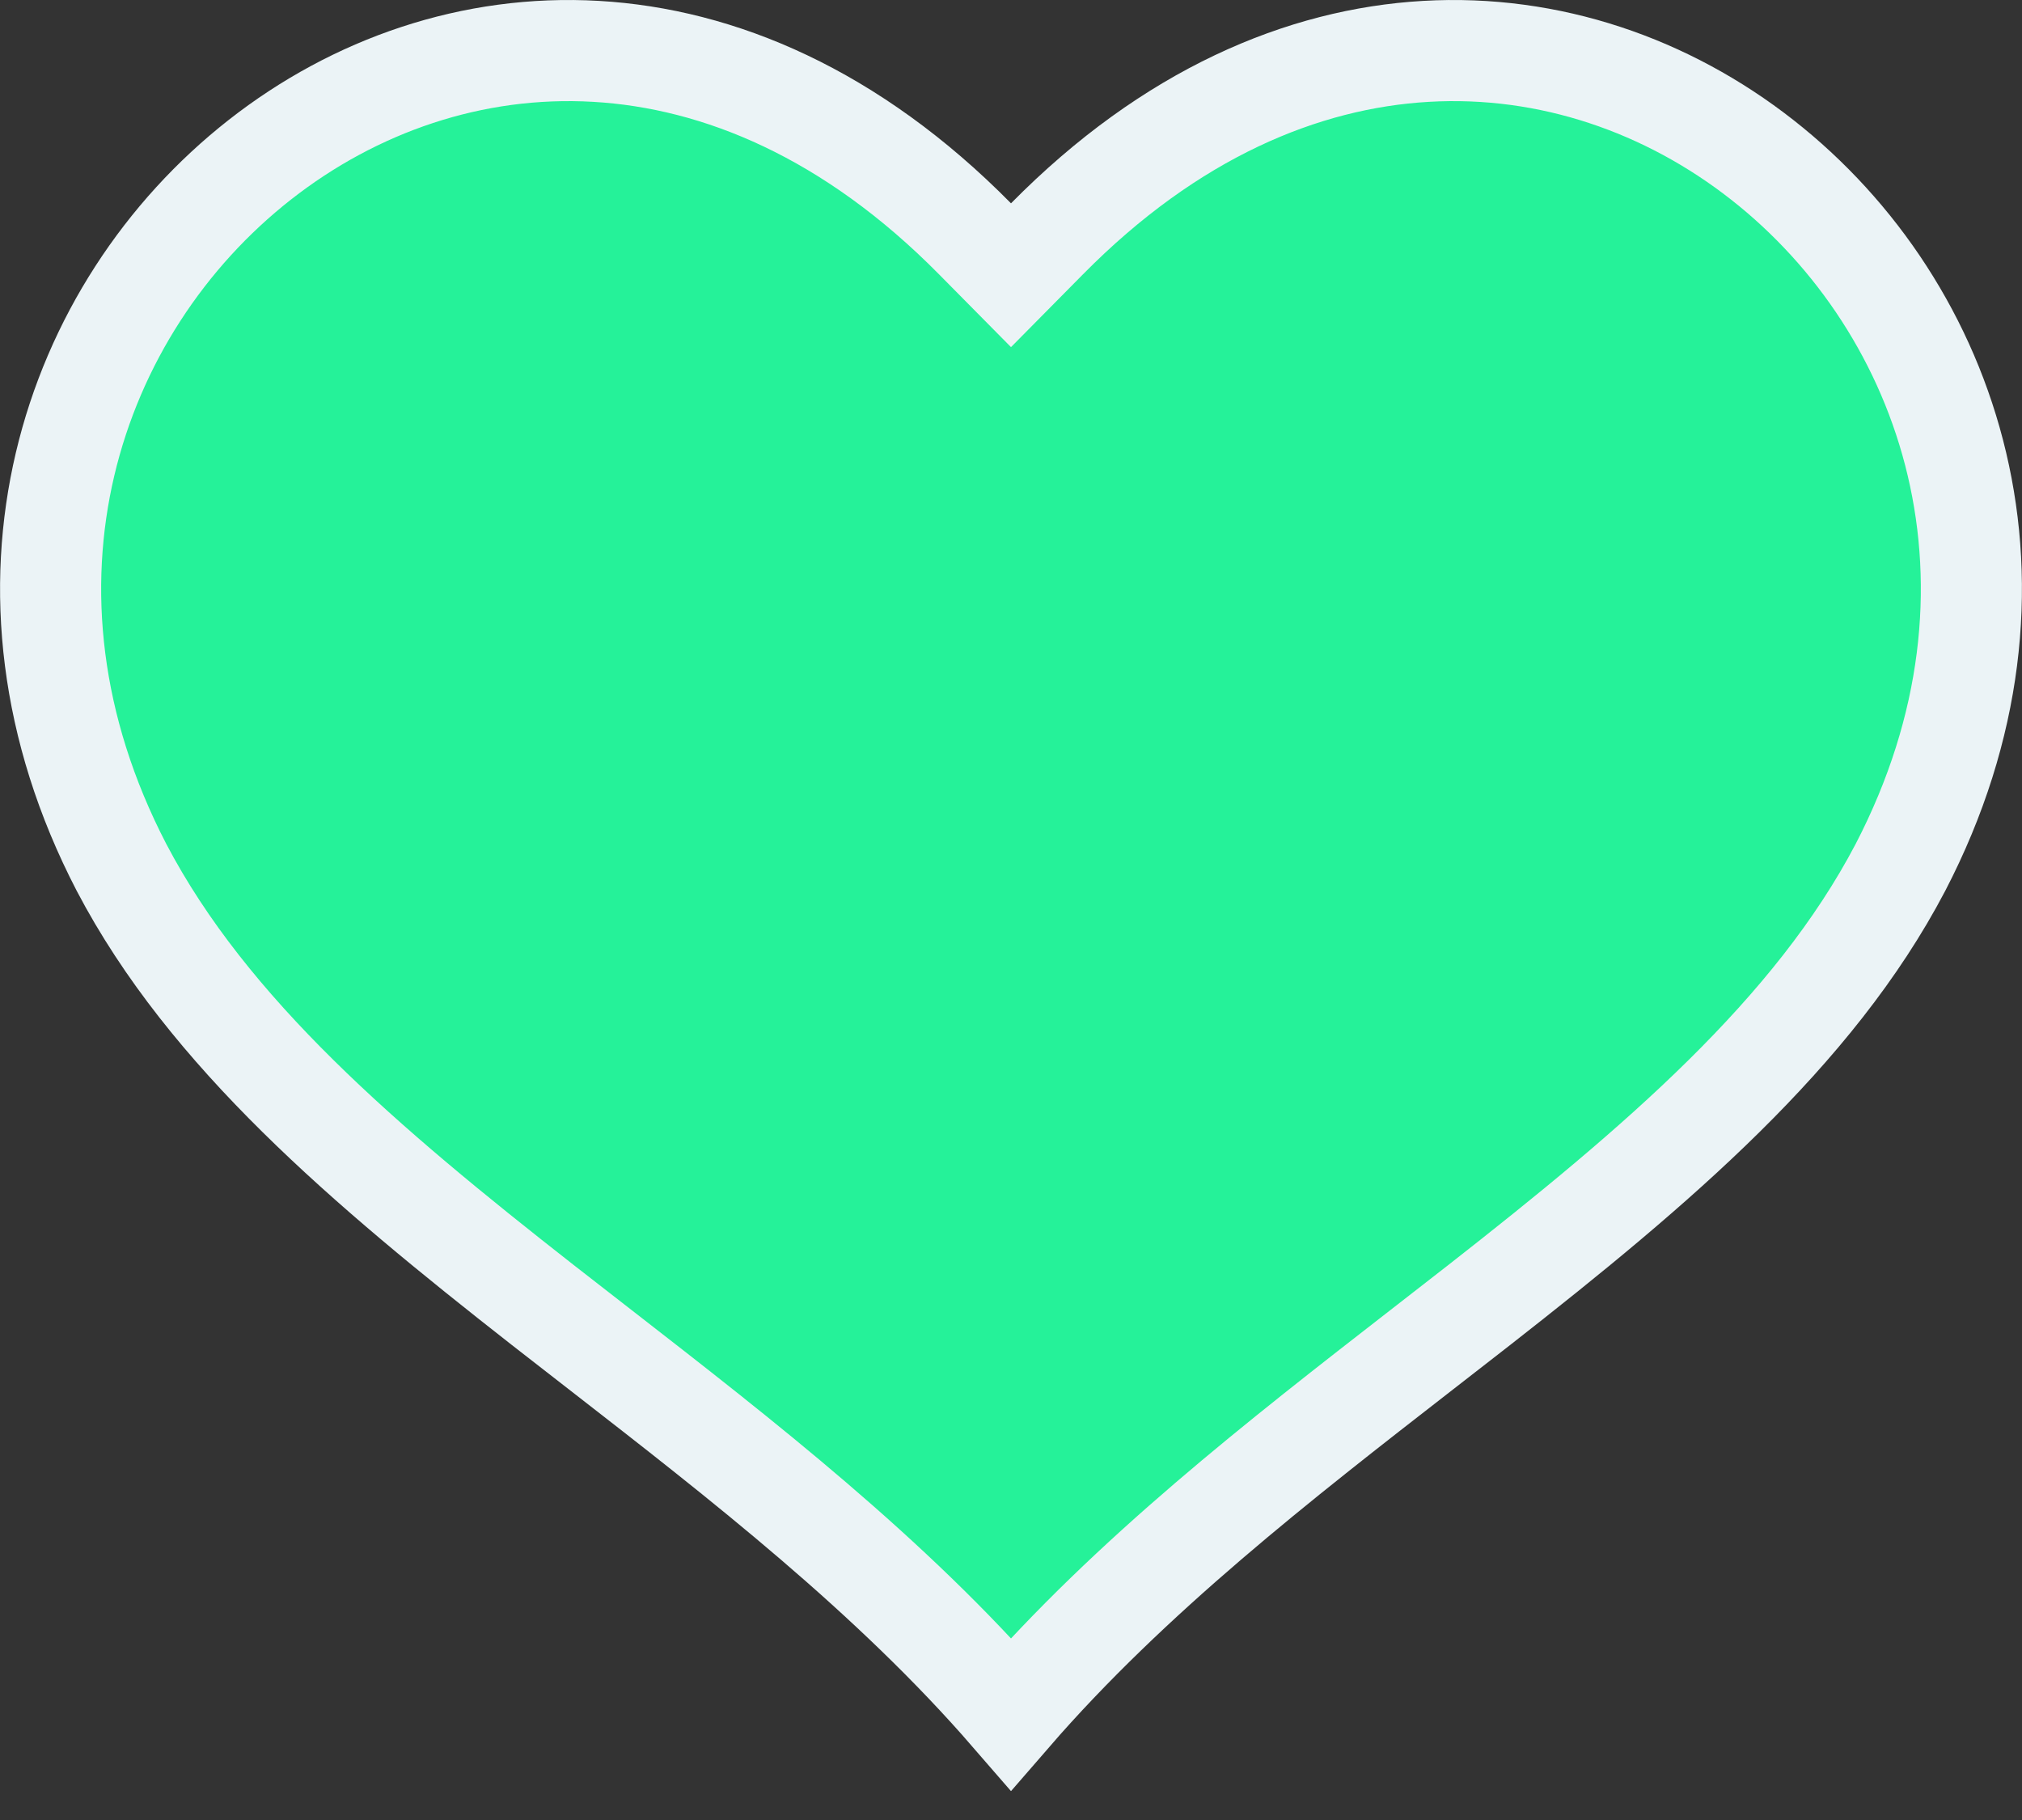 <svg width="20" height="18" viewBox="0 0 20 18" fill="none" xmlns="http://www.w3.org/2000/svg">
<rect x="0" y="0" width="20" height="18" fill="#333333" stroke="none"/>
<path d="M17.43 1.58C19.304 3.049 20.237 5.806 18.798 8.578C17.939 10.217 16.389 11.531 14.636 12.903C14.447 13.05 14.256 13.199 14.064 13.348C12.661 14.438 11.185 15.584 10 16.951C8.815 15.584 7.339 14.438 5.936 13.348C5.744 13.199 5.553 13.05 5.364 12.903C3.612 11.531 2.061 10.217 1.202 8.579C-0.237 5.807 0.696 3.049 2.57 1.58C3.507 0.845 4.674 0.437 5.896 0.508C7.113 0.578 8.422 1.124 9.644 2.362L10 2.722L10.356 2.362C11.578 1.124 12.887 0.578 14.104 0.508C15.326 0.437 16.493 0.845 17.43 1.58Z" fill="#25F299" stroke="#EBF3F6"/>
</svg>
